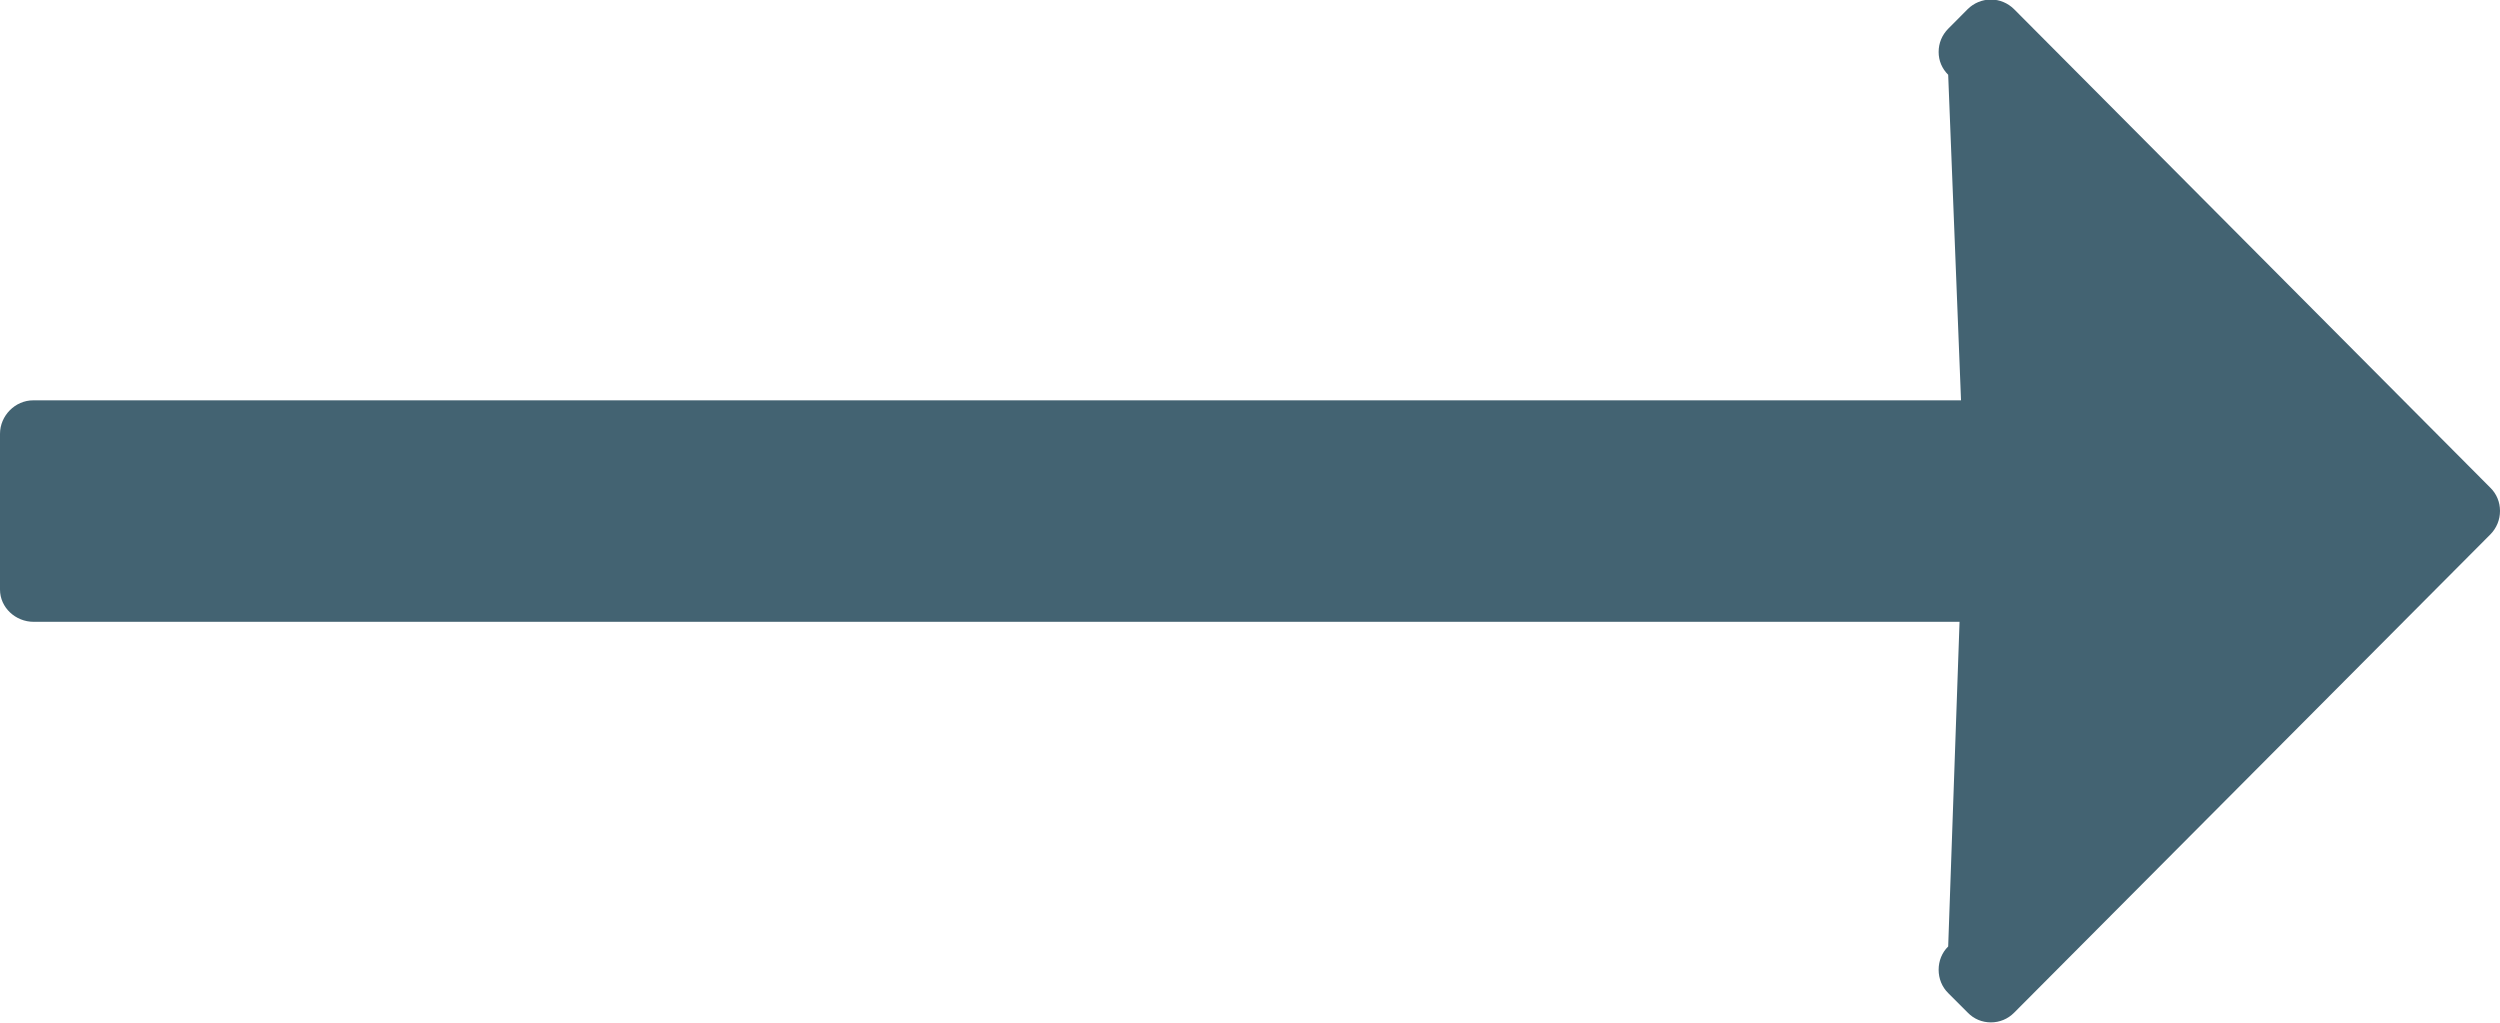 <svg xmlns="http://www.w3.org/2000/svg" xmlns:xlink="http://www.w3.org/1999/xlink" width="22px" height="9px">
<path fill-rule="evenodd" fill="#436372;"
 d="M0.296,5.472 L0.288,5.472 L17.244,5.472 L17.144,8.329 C17.089,8.383 17.060,8.456 17.060,8.534 C17.060,8.611 17.089,8.685 17.144,8.739 L17.316,8.911 C17.370,8.967 17.442,8.997 17.520,8.997 C17.597,8.997 17.669,8.967 17.723,8.913 L21.916,4.702 C21.970,4.647 22.000,4.574 22.000,4.496 C22.000,4.419 21.970,4.346 21.916,4.293 L17.723,0.080 C17.669,0.027 17.597,-0.004 17.520,-0.004 C17.442,-0.004 17.370,0.027 17.316,0.080 L17.144,0.253 C17.089,0.309 17.060,0.380 17.060,0.457 C17.060,0.534 17.089,0.603 17.144,0.658 L17.257,3.523 L0.292,3.523 C0.133,3.523 -0.000,3.658 -0.000,3.818 L-0.000,5.188 C-0.000,5.347 0.137,5.472 0.296,5.472 Z"/>
</svg>
